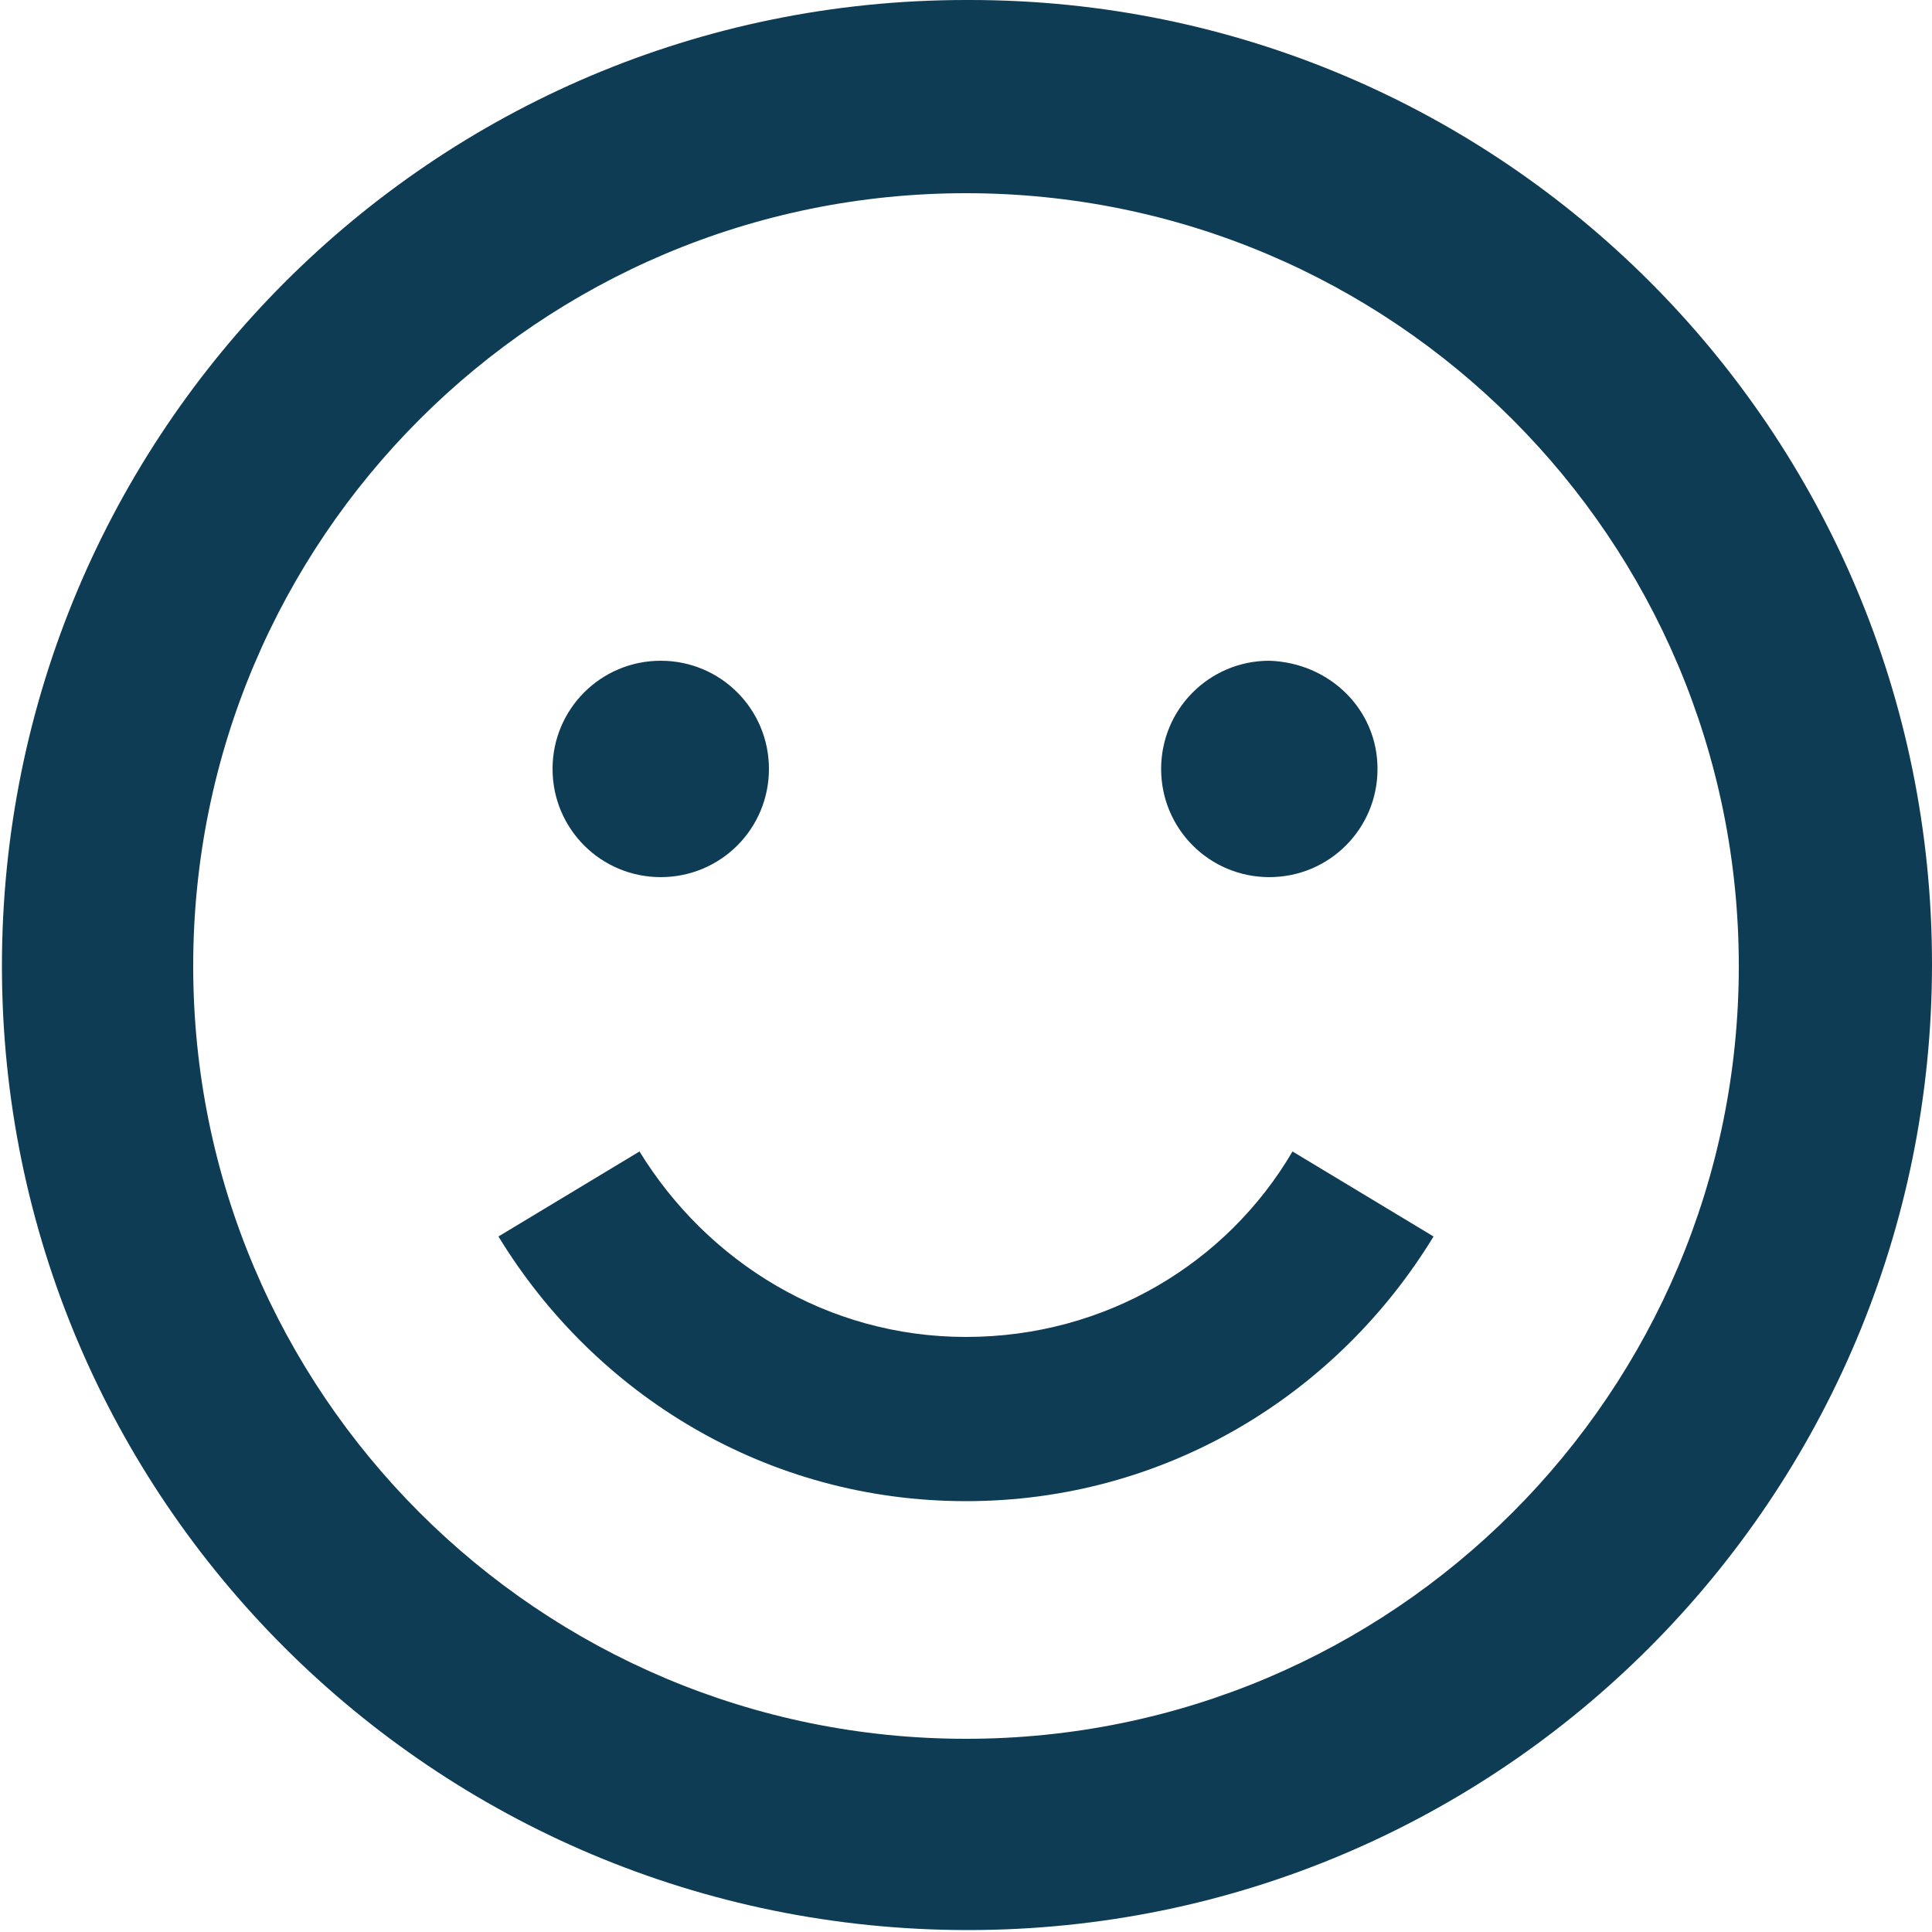 <?xml version="1.0" encoding="utf-8"?>
<!-- Generator: Adobe Illustrator 21.1.0, SVG Export Plug-In . SVG Version: 6.00 Build 0)  -->
<svg version="1.1" id="Layer_1" xmlns="http://www.w3.org/2000/svg" xmlns:xlink="http://www.w3.org/1999/xlink" x="0px" y="0px"
	 viewBox="0 0 100 100" style="enable-background:new 0 0 100 100;" xml:space="preserve">
<style type="text/css">
	.st0{fill:#0E3C55;}
</style>
<title>NeutralHappyIcon</title>
<path class="st0" d="M50,0C22.4,0,0.1,22.4,0.1,50s22.4,49.9,50,49.9s49.9-22.4,49.9-50C100,22.3,77.7,0,50.2,0H50z M50,90
	c-22.1,0-40-17.9-40-40s17.9-40,40-40s40,17.9,40,40S72.1,90,50,90z M39.8,39.8c0,3.1-2.5,5.6-5.6,5.6s-5.6-2.5-5.6-5.6
	c0-3.1,2.5-5.6,5.6-5.6S39.8,36.7,39.8,39.8z M71.3,39.8c0,3.1-2.5,5.6-5.6,5.6c-3.1,0-5.6-2.5-5.6-5.6c0-3.1,2.5-5.6,5.6-5.6
	C68.8,34.3,71.3,36.7,71.3,39.8z M66.9,59.6l7.3,4.4C69.2,72.2,60.3,77.7,50,77.7S30.8,72.2,25.8,64l7.3-4.4
	c3.5,5.7,9.7,9.6,16.9,9.6S63.5,65.4,66.9,59.6z"/>
</svg>
